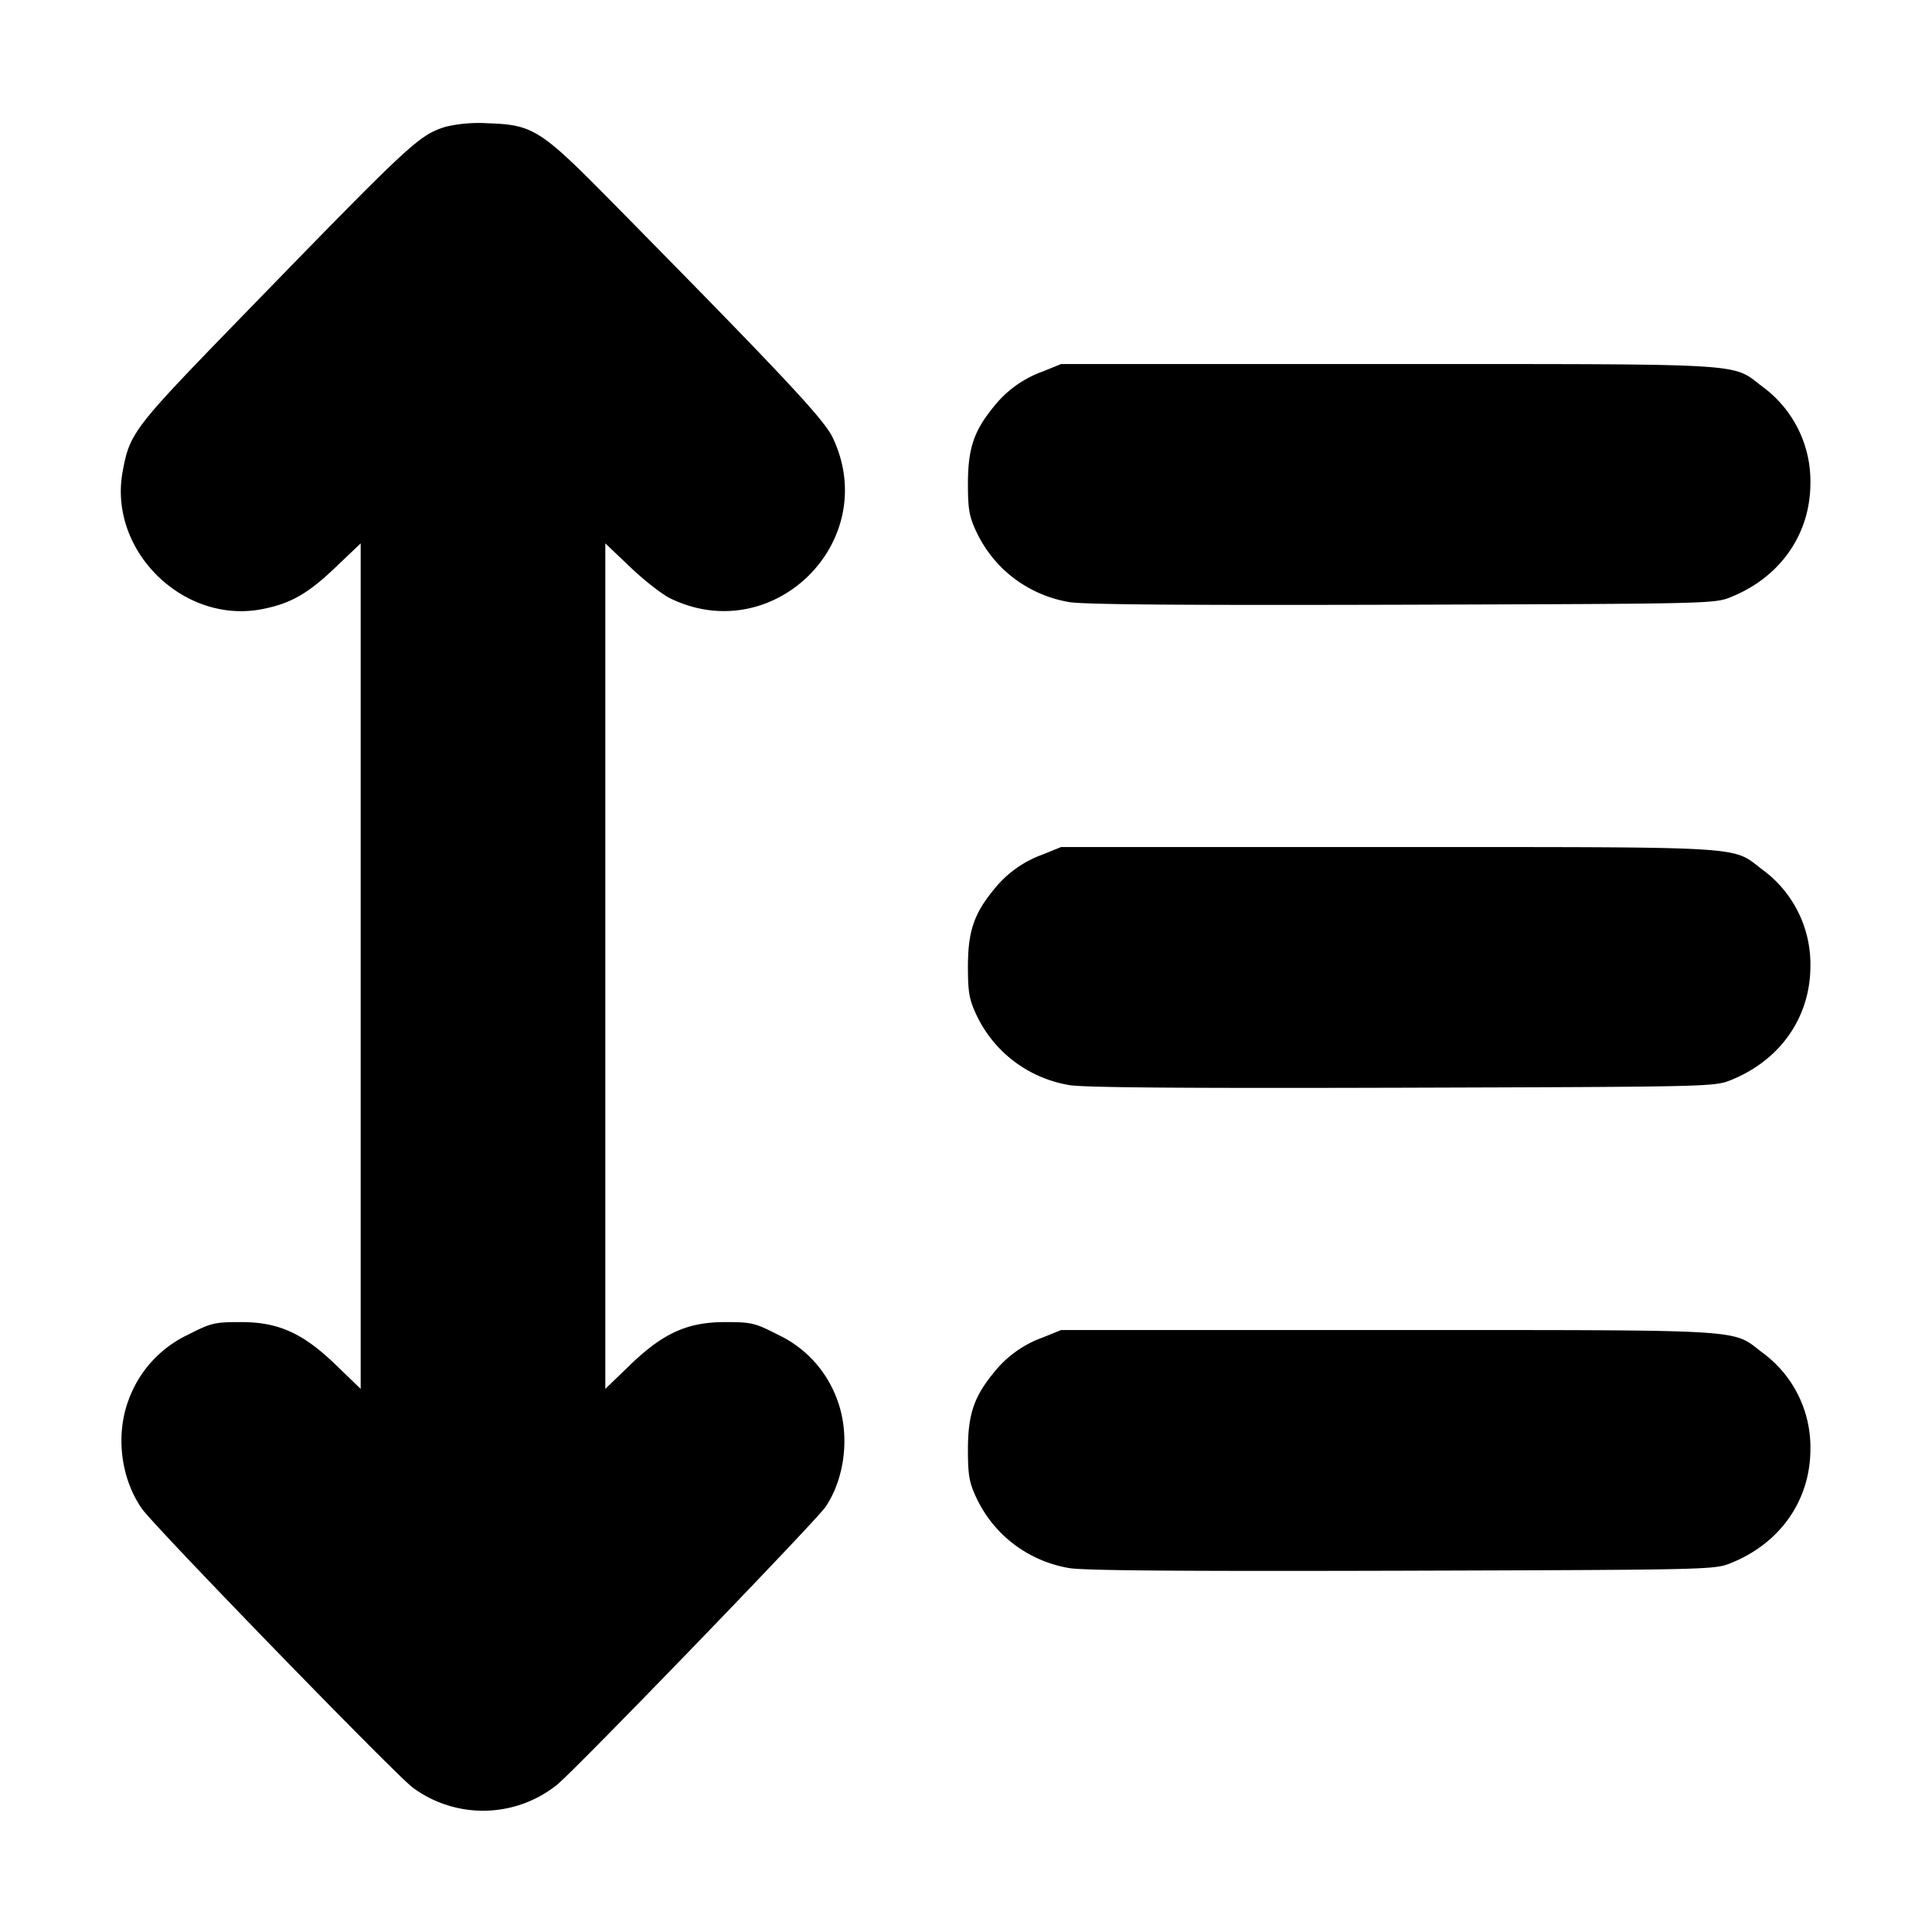 <svg width="16" height="16" xmlns="http://www.w3.org/2000/svg"><path d="M3.689 1.05c-.225.073-.279.124-1.691 1.577-.897.923-.924.958-.983 1.283-.117.647.498 1.257 1.148 1.136.239-.045.384-.126.616-.348l.208-.198v7.002l-.198-.191c-.278-.27-.48-.362-.794-.362-.218 0-.245.006-.439.105a.958.958 0 0 0-.49.537c-.11.289-.067.649.108.902.101.146 2.086 2.19 2.244 2.311a.981.981 0 0 0 1.195-.023c.17-.141 2.148-2.188 2.224-2.302.164-.244.203-.604.096-.888a.953.953 0 0 0-.489-.537c-.194-.099-.221-.105-.439-.105-.314 0-.516.092-.794.362l-.198.191V4.5l.208.198c.114.109.263.225.331.258.852.413 1.749-.471 1.346-1.328-.072-.154-.393-.497-1.831-1.956-.59-.599-.653-.639-1.026-.651a1.207 1.207 0 0 0-.352.029m4.948 2.026a.908.908 0 0 0-.408.293c-.163.199-.212.344-.213.631 0 .216.01.275.068.4.145.311.429.527.769.586.122.021.941.027 2.76.022C14.199 5 14.2 5 14.341 4.942c.406-.166.652-.521.652-.942a.97.97 0 0 0-.4-.8c-.255-.195-.08-.185-3.1-.185H8.787l-.15.061m0 4a.908.908 0 0 0-.408.293c-.163.199-.212.344-.213.631 0 .216.01.275.068.4.145.311.429.527.769.586.122.021.941.027 2.76.022C14.199 9 14.2 9 14.341 8.942c.406-.166.652-.521.652-.942a.97.97 0 0 0-.4-.8c-.255-.195-.08-.185-3.1-.185H8.787l-.15.061m0 4a.908.908 0 0 0-.408.293c-.163.199-.212.344-.213.631 0 .216.01.275.068.4.145.311.429.527.769.586.122.021.941.027 2.76.022C14.199 13 14.2 13 14.341 12.942c.406-.166.652-.521.652-.942a.97.97 0 0 0-.4-.8c-.255-.195-.08-.185-3.1-.185H8.787l-.15.061" fill-rule="evenodd"/></svg>
